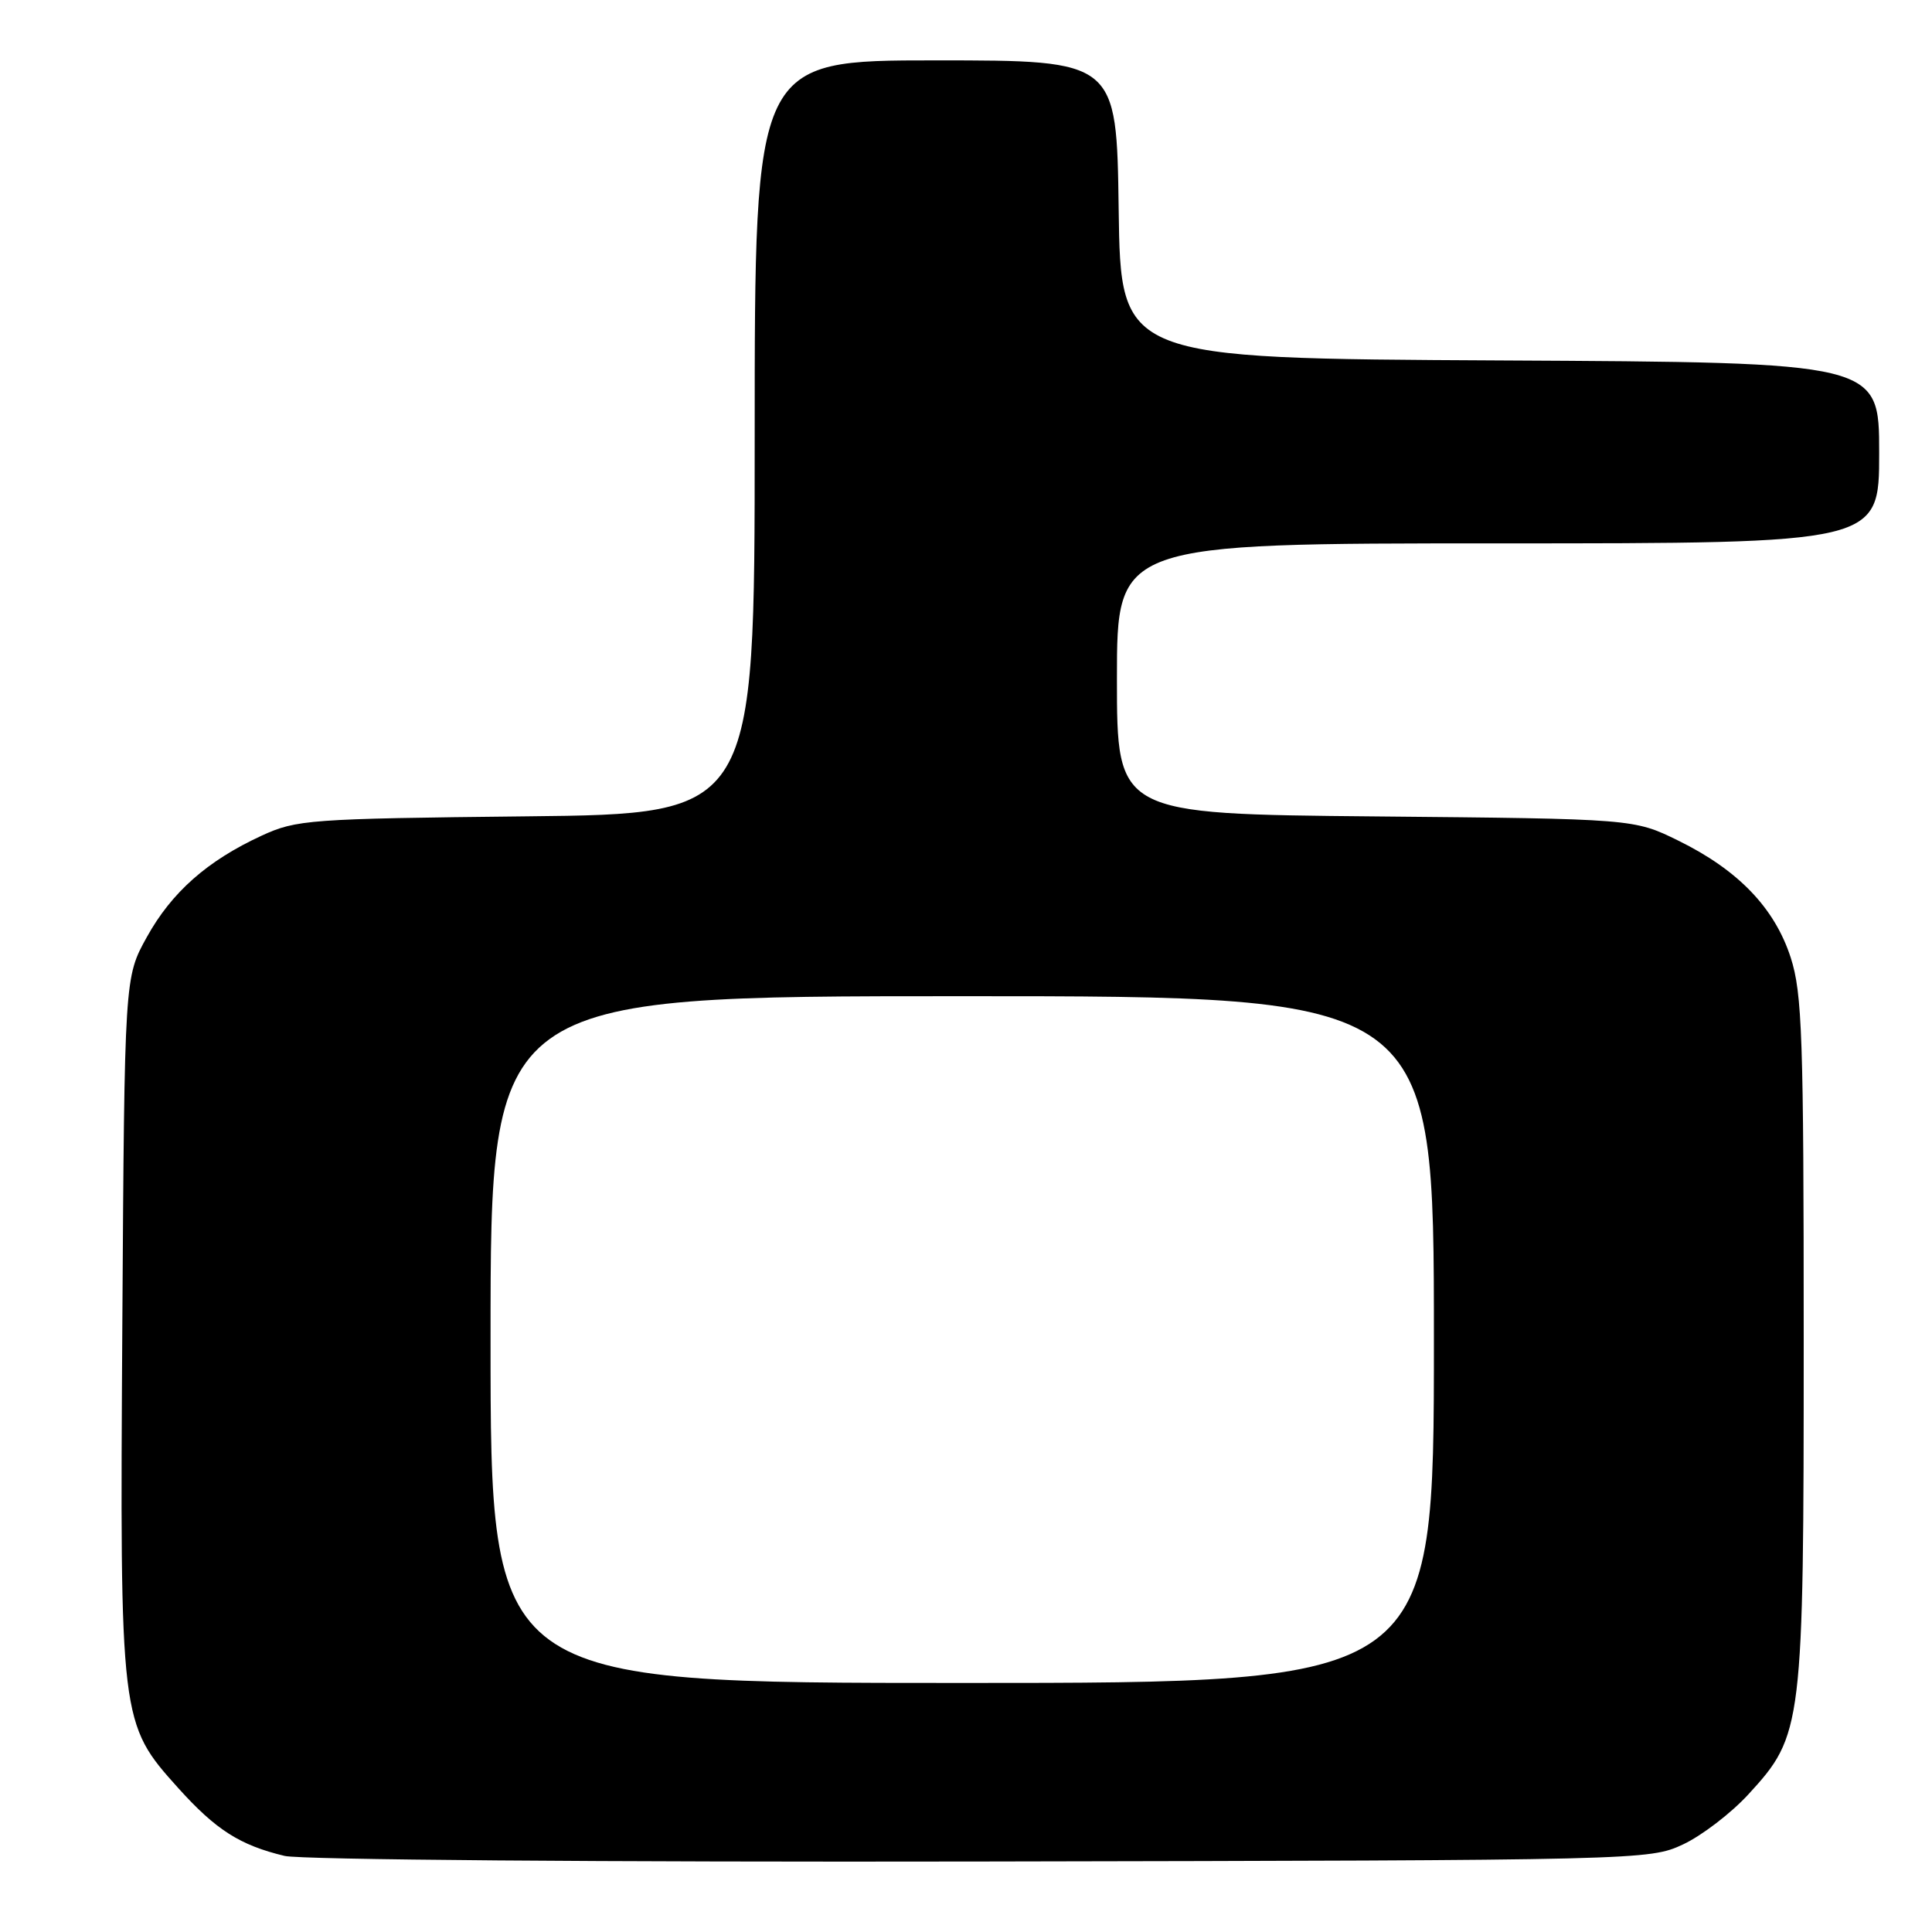 <?xml version="1.0" encoding="UTF-8" standalone="no"?>
<!DOCTYPE svg PUBLIC "-//W3C//DTD SVG 1.1//EN" "http://www.w3.org/Graphics/SVG/1.1/DTD/svg11.dtd" >
<svg xmlns="http://www.w3.org/2000/svg" xmlns:xlink="http://www.w3.org/1999/xlink" version="1.1" viewBox="0 0 256 256">
 <g >
 <path fill="currentColor"
d=" M 223.00 244.40 C 225.47 243.25 229.38 240.26 231.68 237.75 C 238.88 229.90 239.00 228.95 239.00 177.43 C 239.00 137.37 238.80 131.62 237.28 126.89 C 235.15 120.31 230.33 115.29 222.39 111.39 C 216.50 108.50 216.50 108.50 182.25 108.18 C 148.00 107.86 148.00 107.86 148.00 89.93 C 148.00 72.00 148.00 72.00 198.50 72.00 C 249.00 72.00 249.00 72.00 249.00 60.01 C 249.00 48.02 249.00 48.02 198.75 47.76 C 148.50 47.50 148.50 47.50 148.23 27.75 C 147.96 8.00 147.96 8.00 123.98 8.00 C 100.00 8.00 100.00 8.00 100.00 57.92 C 100.00 107.85 100.00 107.85 69.75 108.17 C 40.94 108.48 39.27 108.61 34.67 110.73 C 27.47 114.05 22.74 118.23 19.45 124.18 C 16.50 129.50 16.50 129.50 16.21 175.36 C 15.88 228.16 15.90 228.34 23.62 236.93 C 28.62 242.48 31.79 244.50 37.72 245.92 C 39.85 246.43 80.09 246.75 130.00 246.66 C 217.57 246.50 218.55 246.48 223.00 244.40 Z  M 65.00 177.50 C 65.00 132.00 65.00 132.00 127.50 132.00 C 190.00 132.00 190.00 132.00 190.00 177.50 C 190.00 223.00 190.00 223.00 127.50 223.00 C 65.00 223.00 65.00 223.00 65.00 177.50 Z "/>
</g>
</svg>